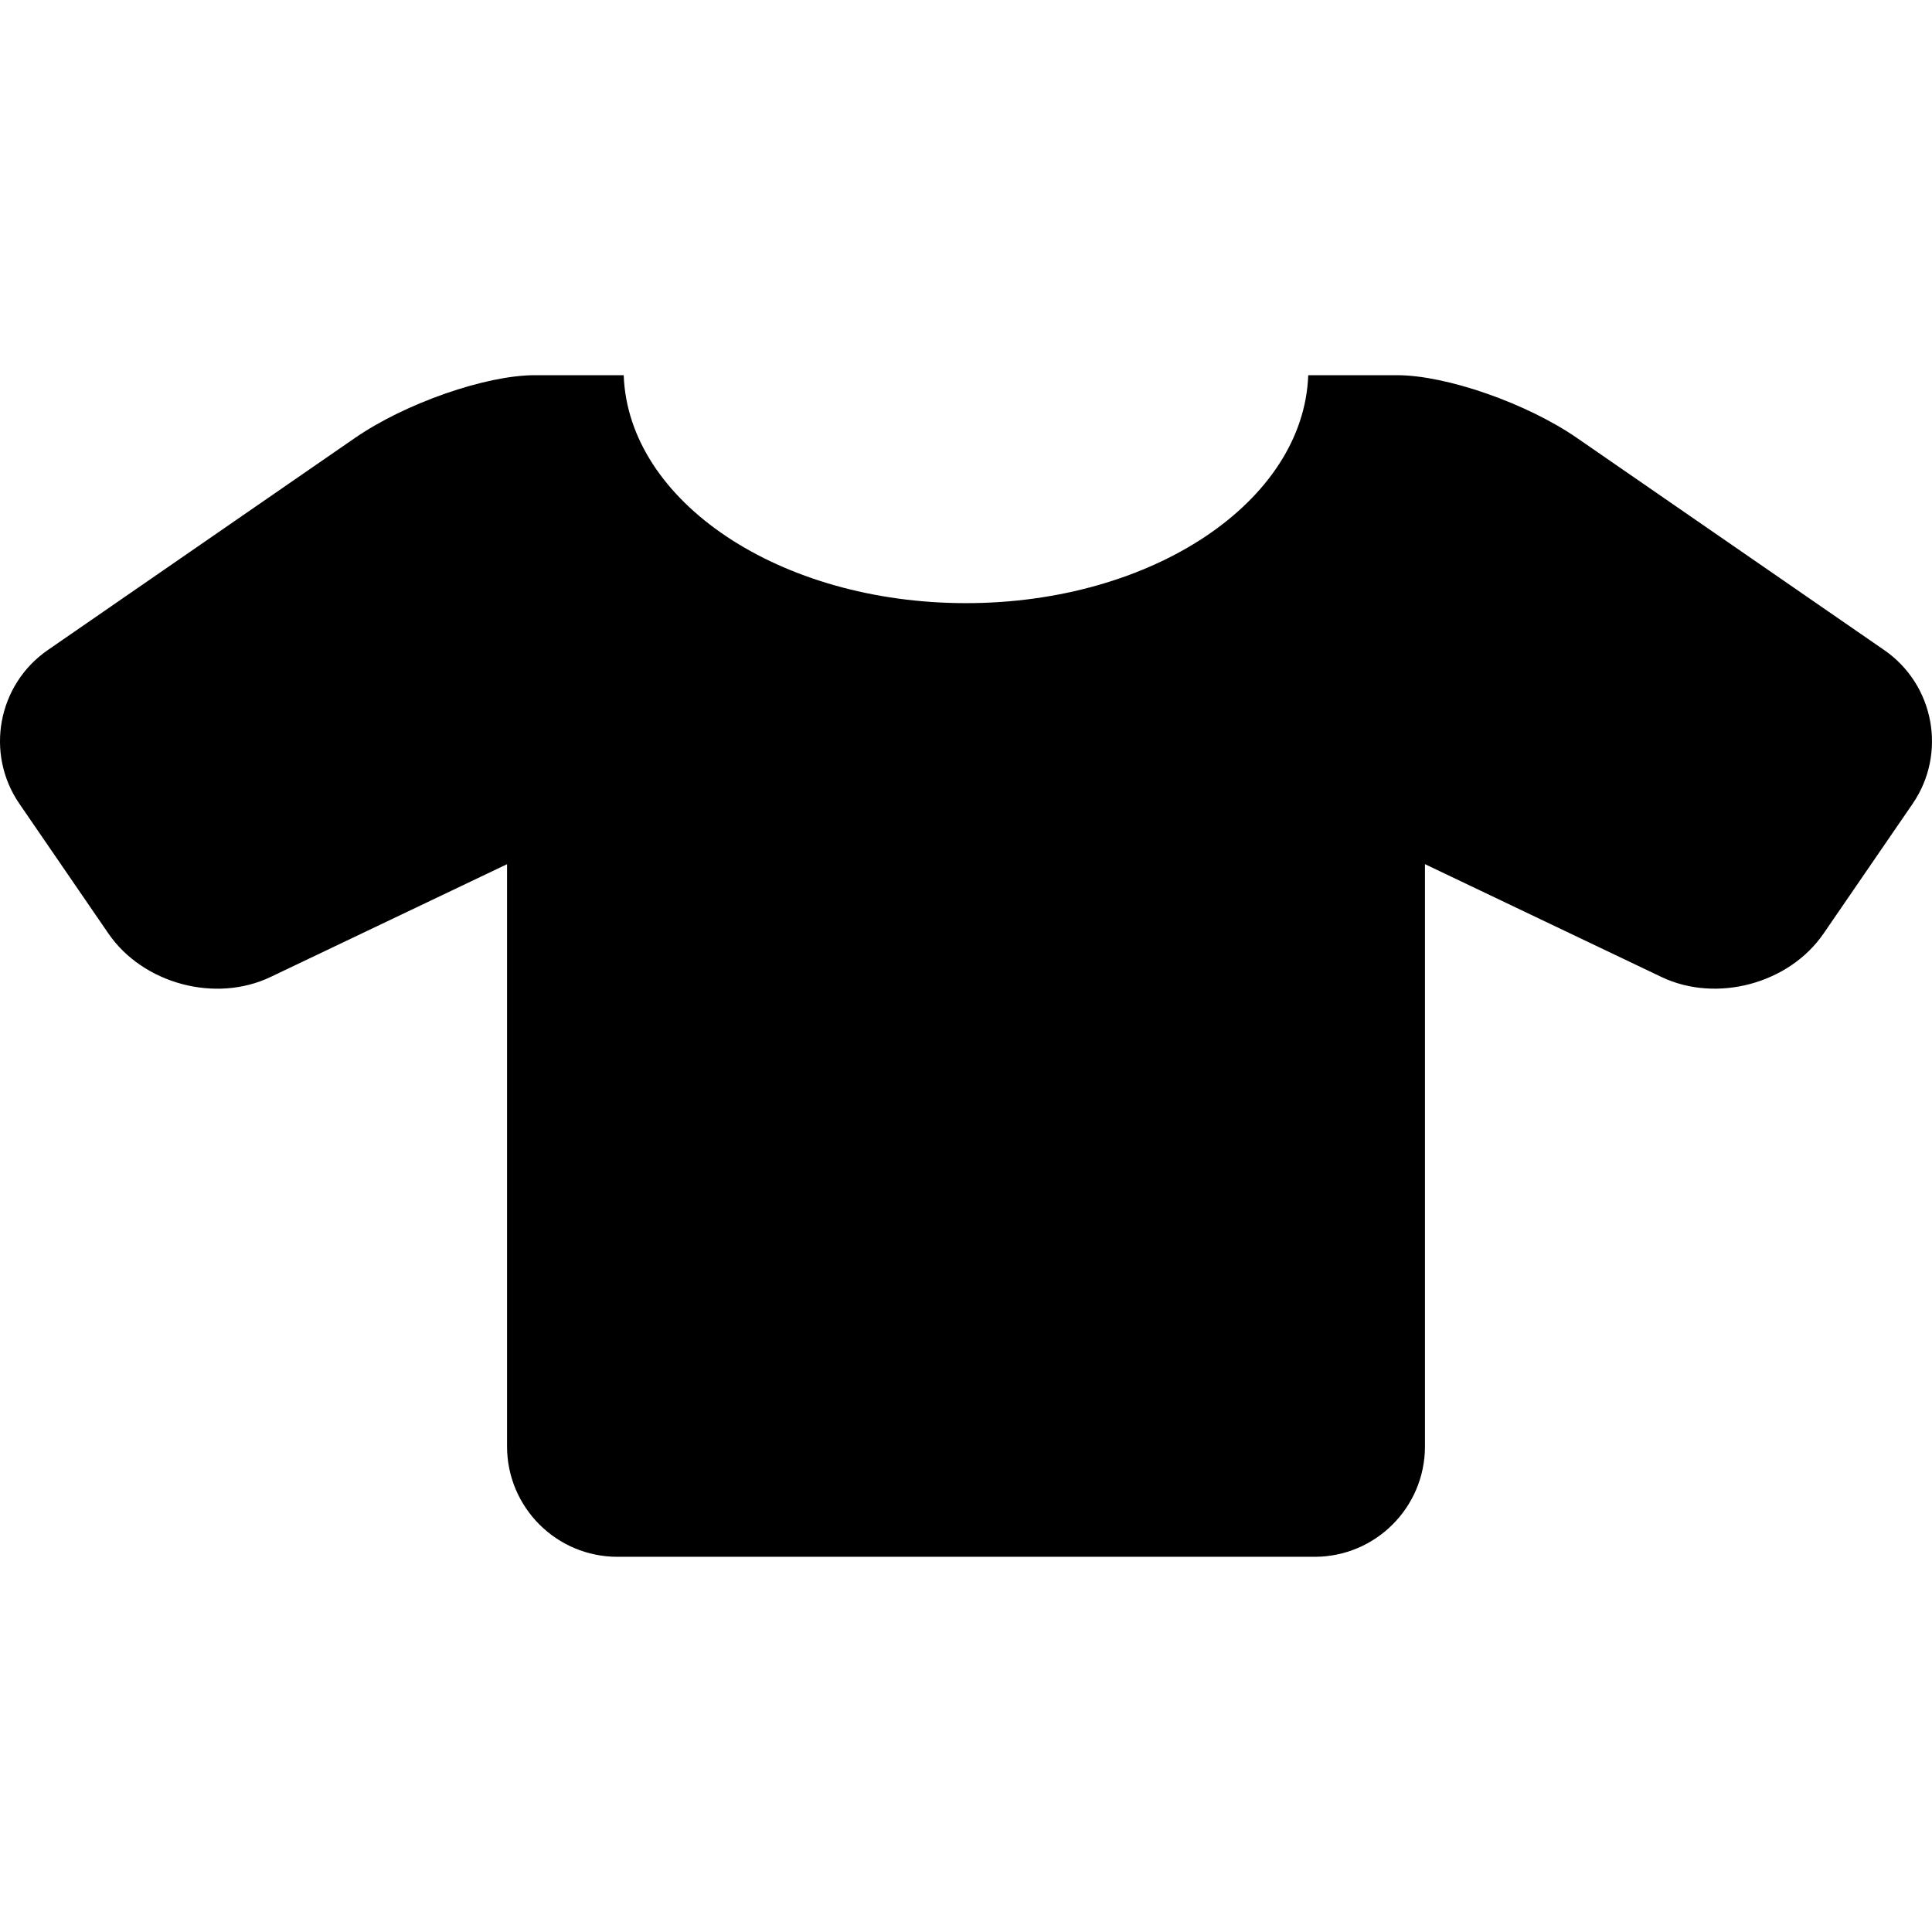 <?xml version="1.0" encoding="iso-8859-1"?>
<!-- Generator: Adobe Illustrator 16.0.0, SVG Export Plug-In . SVG Version: 6.00 Build 0)  -->
<!DOCTYPE svg PUBLIC "-//W3C//DTD SVG 1.1//EN" "http://www.w3.org/Graphics/SVG/1.1/DTD/svg11.dtd">
<svg version="1.1" id="Capa_1" xmlns="http://www.w3.org/2000/svg"  x="0px" y="0px"
	 width="278.381px" height="278.38px" viewBox="0 0 278.381 278.38" style="enable-background:new 0 0 278.381 278.38;"
	 xml:space="preserve">
<g>
	<g>
		<path d="M271.493,93.667l-44.278-30.569c-7.224-4.989-18.822-9.036-25.901-9.036h-12.811
			c-0.646,18.209-22.457,32.845-49.316,32.845c-26.866,0-48.677-14.642-49.316-32.845c0,0-5.737,0-12.811,0
			s-18.67,4.046-25.903,9.036L6.886,93.667c-7.226,4.989-9.062,14.911-4.088,22.152l12.821,18.69
			c4.976,7.244,15.431,10.056,23.358,6.266l34.083-16.254v83.891c0,8.781,7.123,15.907,15.907,15.907h37.096h26.256h37.097
			c8.787,0,15.906-7.126,15.906-15.907v-83.896l34.083,16.26c7.928,3.779,18.388,0.979,23.358-6.271l12.826-18.69
			C280.555,108.572,278.717,98.656,271.493,93.667z"/>
	</g>
</g>
<g>
</g>
<g>
</g>
<g>
</g>
<g>
</g>
<g>
</g>
<g>
</g>
<g>
</g>
<g>
</g>
<g>
</g>
<g>
</g>
<g>
</g>
<g>
</g>
<g>
</g>
<g>
</g>
<g>
</g>
</svg>

